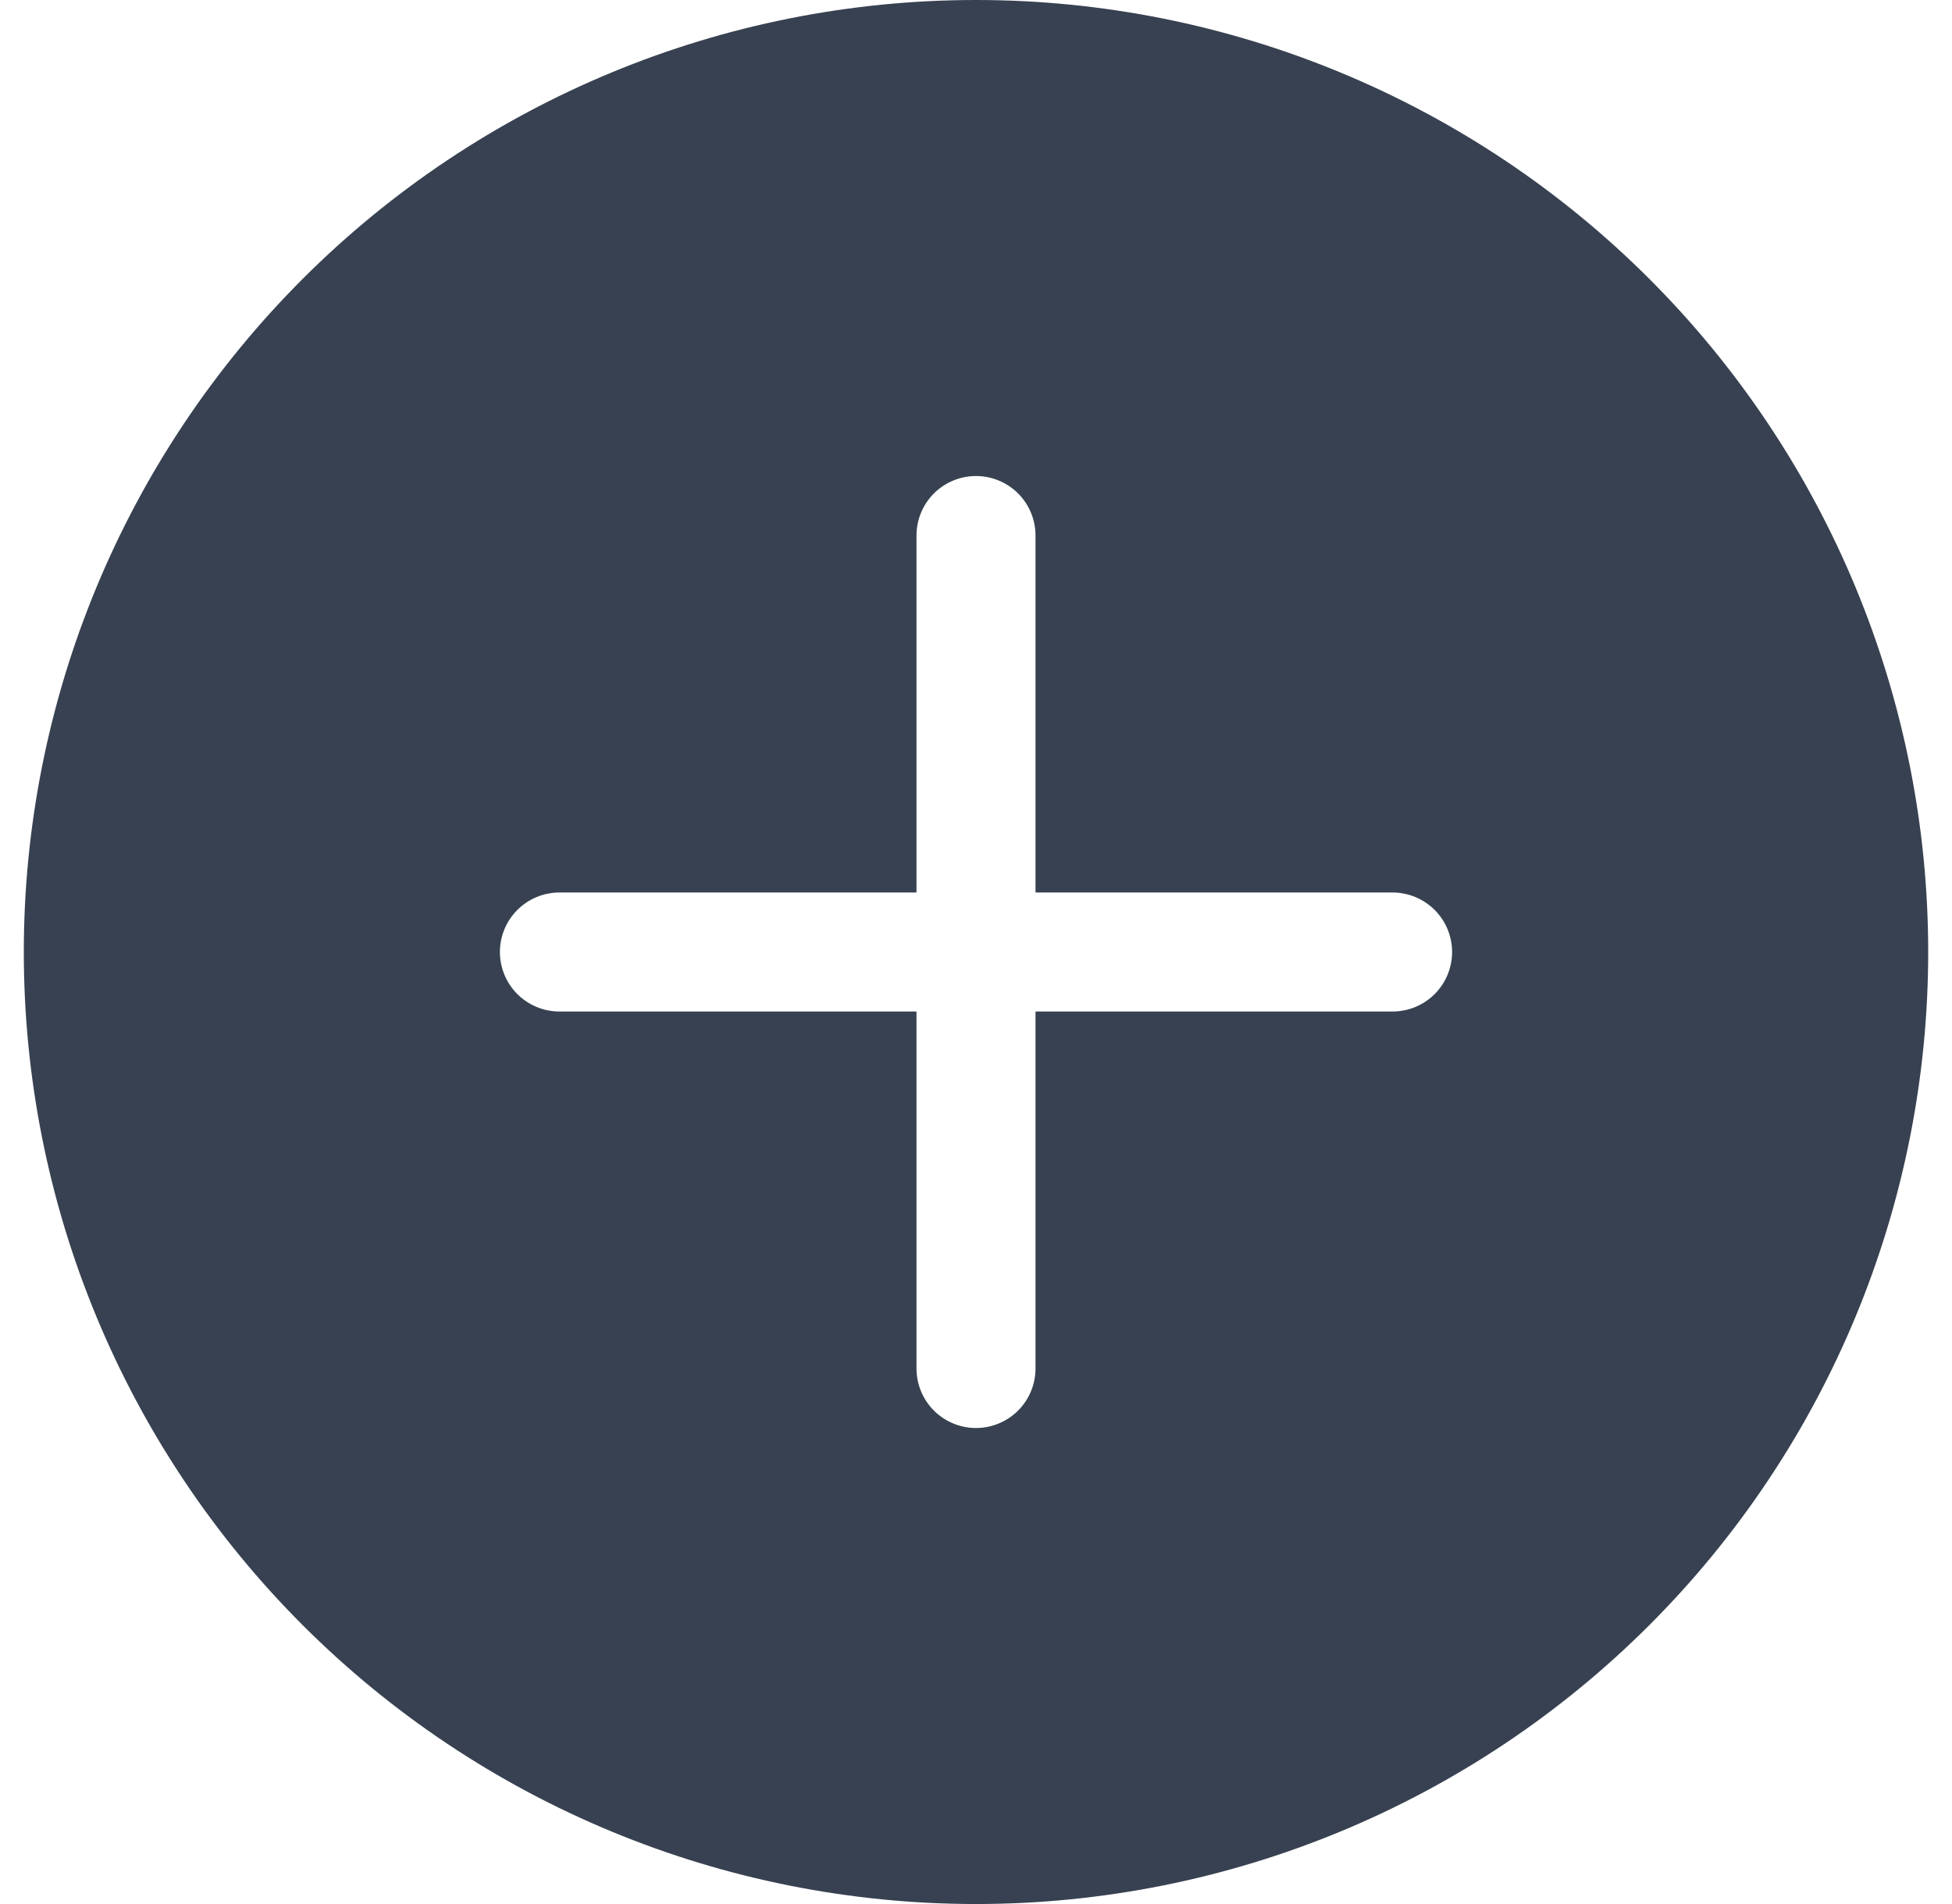 <svg width="41" height="40" viewBox="0 0 41 40" fill="none" xmlns="http://www.w3.org/2000/svg">
  <g clip-path="url(#clip0_4029_90533)">
    <path
      d="M40.5 20C40.5 25.304 38.393 30.391 34.642 34.142C30.891 37.893 25.804 40 20.5 40C15.196 40 10.109 37.893 6.358 34.142C2.607 30.391 0.5 25.304 0.5 20C0.5 14.696 2.607 9.609 6.358 5.858C10.109 2.107 15.196 0 20.5 0C25.804 0 30.891 2.107 34.642 5.858C38.393 9.609 40.5 14.696 40.5 20ZM21.75 11.25C21.75 10.918 21.618 10.601 21.384 10.366C21.149 10.132 20.831 10 20.5 10C20.169 10 19.851 10.132 19.616 10.366C19.382 10.601 19.25 10.918 19.25 11.25V18.75H11.75C11.418 18.75 11.101 18.882 10.866 19.116C10.632 19.351 10.5 19.669 10.5 20C10.5 20.331 10.632 20.649 10.866 20.884C11.101 21.118 11.418 21.25 11.75 21.25H19.25V28.75C19.25 29.081 19.382 29.399 19.616 29.634C19.851 29.868 20.169 30 20.5 30C20.831 30 21.149 29.868 21.384 29.634C21.618 29.399 21.75 29.081 21.75 28.75V21.25H29.25C29.581 21.25 29.899 21.118 30.134 20.884C30.368 20.649 30.5 20.331 30.5 20C30.5 19.669 30.368 19.351 30.134 19.116C29.899 18.882 29.581 18.75 29.25 18.75H21.75V11.25Z"
      fill="#374151" />
  </g>
  <defs>
    <clipPath id="clip0_4029_90533">
      <rect width="40" height="40" fill="white" transform="translate(0.5)" />
    </clipPath>
  </defs>
</svg>